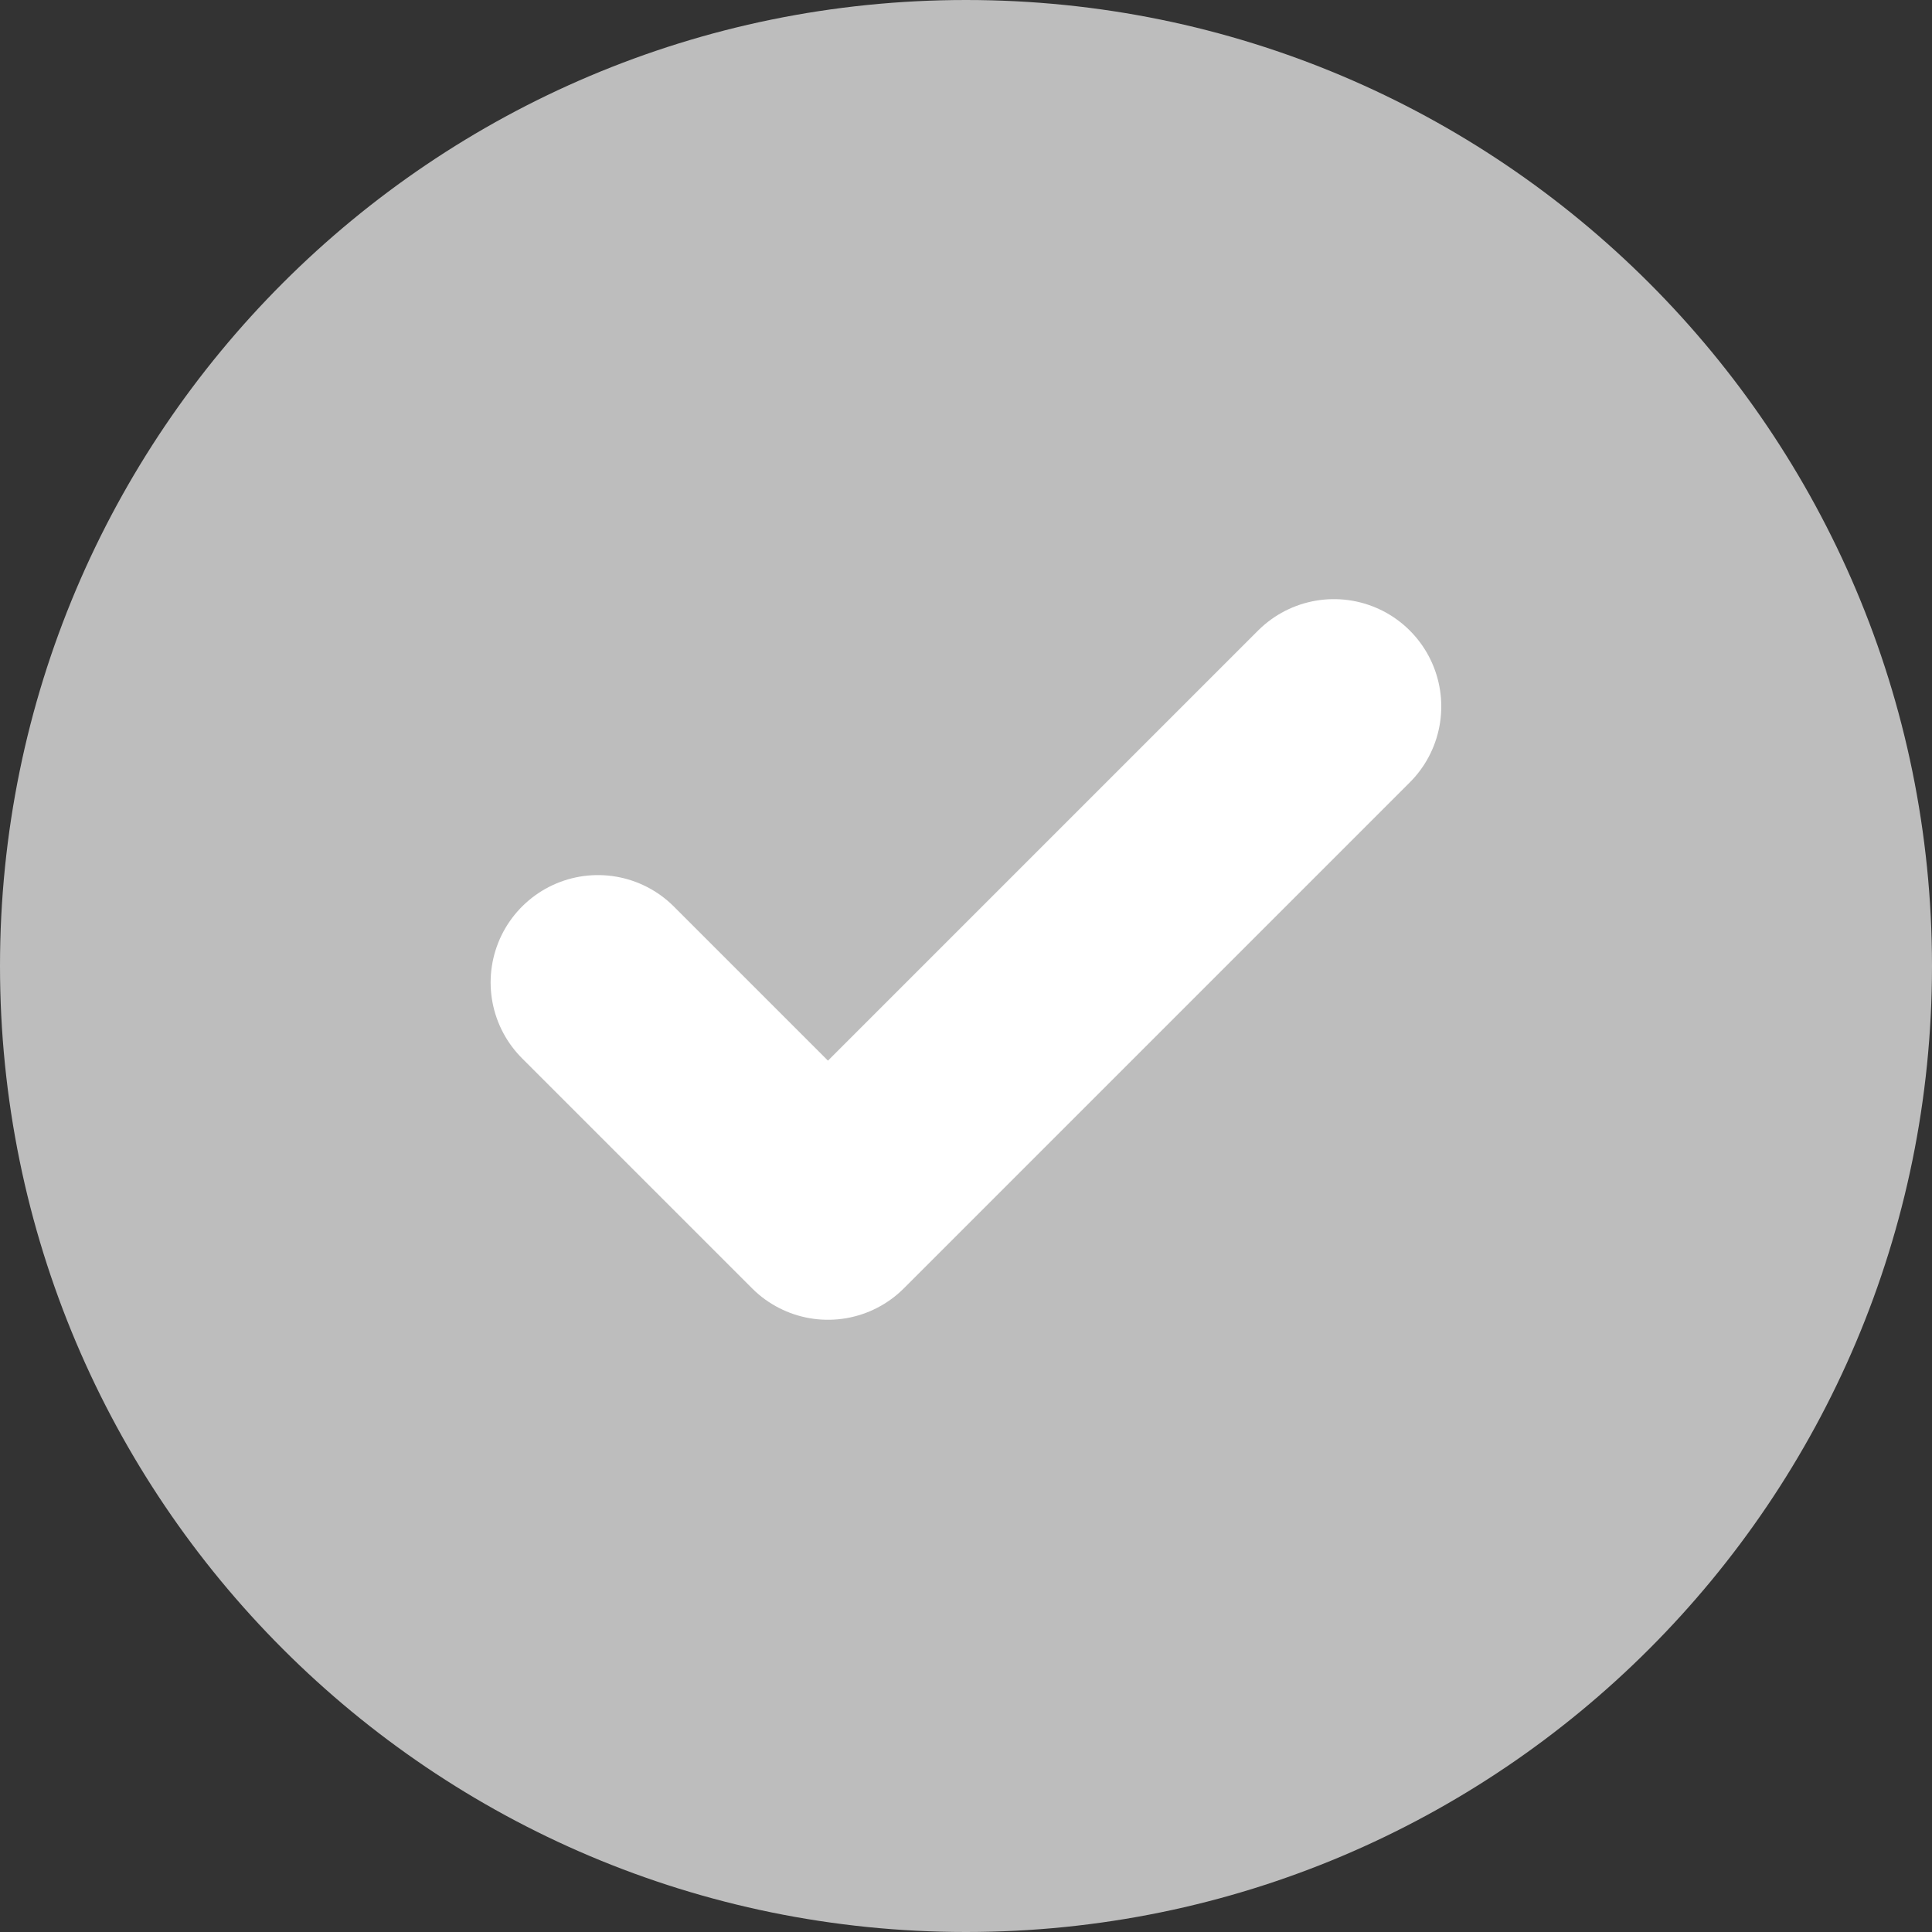<svg width="18" height="18" viewBox="0 0 18 18" fill="none" xmlns="http://www.w3.org/2000/svg">
<rect x="0" y="0" width="18" height="18" fill="#333333" stroke="none"/>
<path d="M9 18C13.971 18 18 13.971 18 9C18 4.029 13.971 0 9 0C4.029 0 0 4.029 0 9C0 13.971 4.029 18 9 18Z" fill="#BDBDBD"/>
<path d="M12.428 6.582L7.714 11.296L5.571 9.153" stroke="white" stroke-width="2" stroke-linecap="round" stroke-linejoin="round"/>
</svg>
